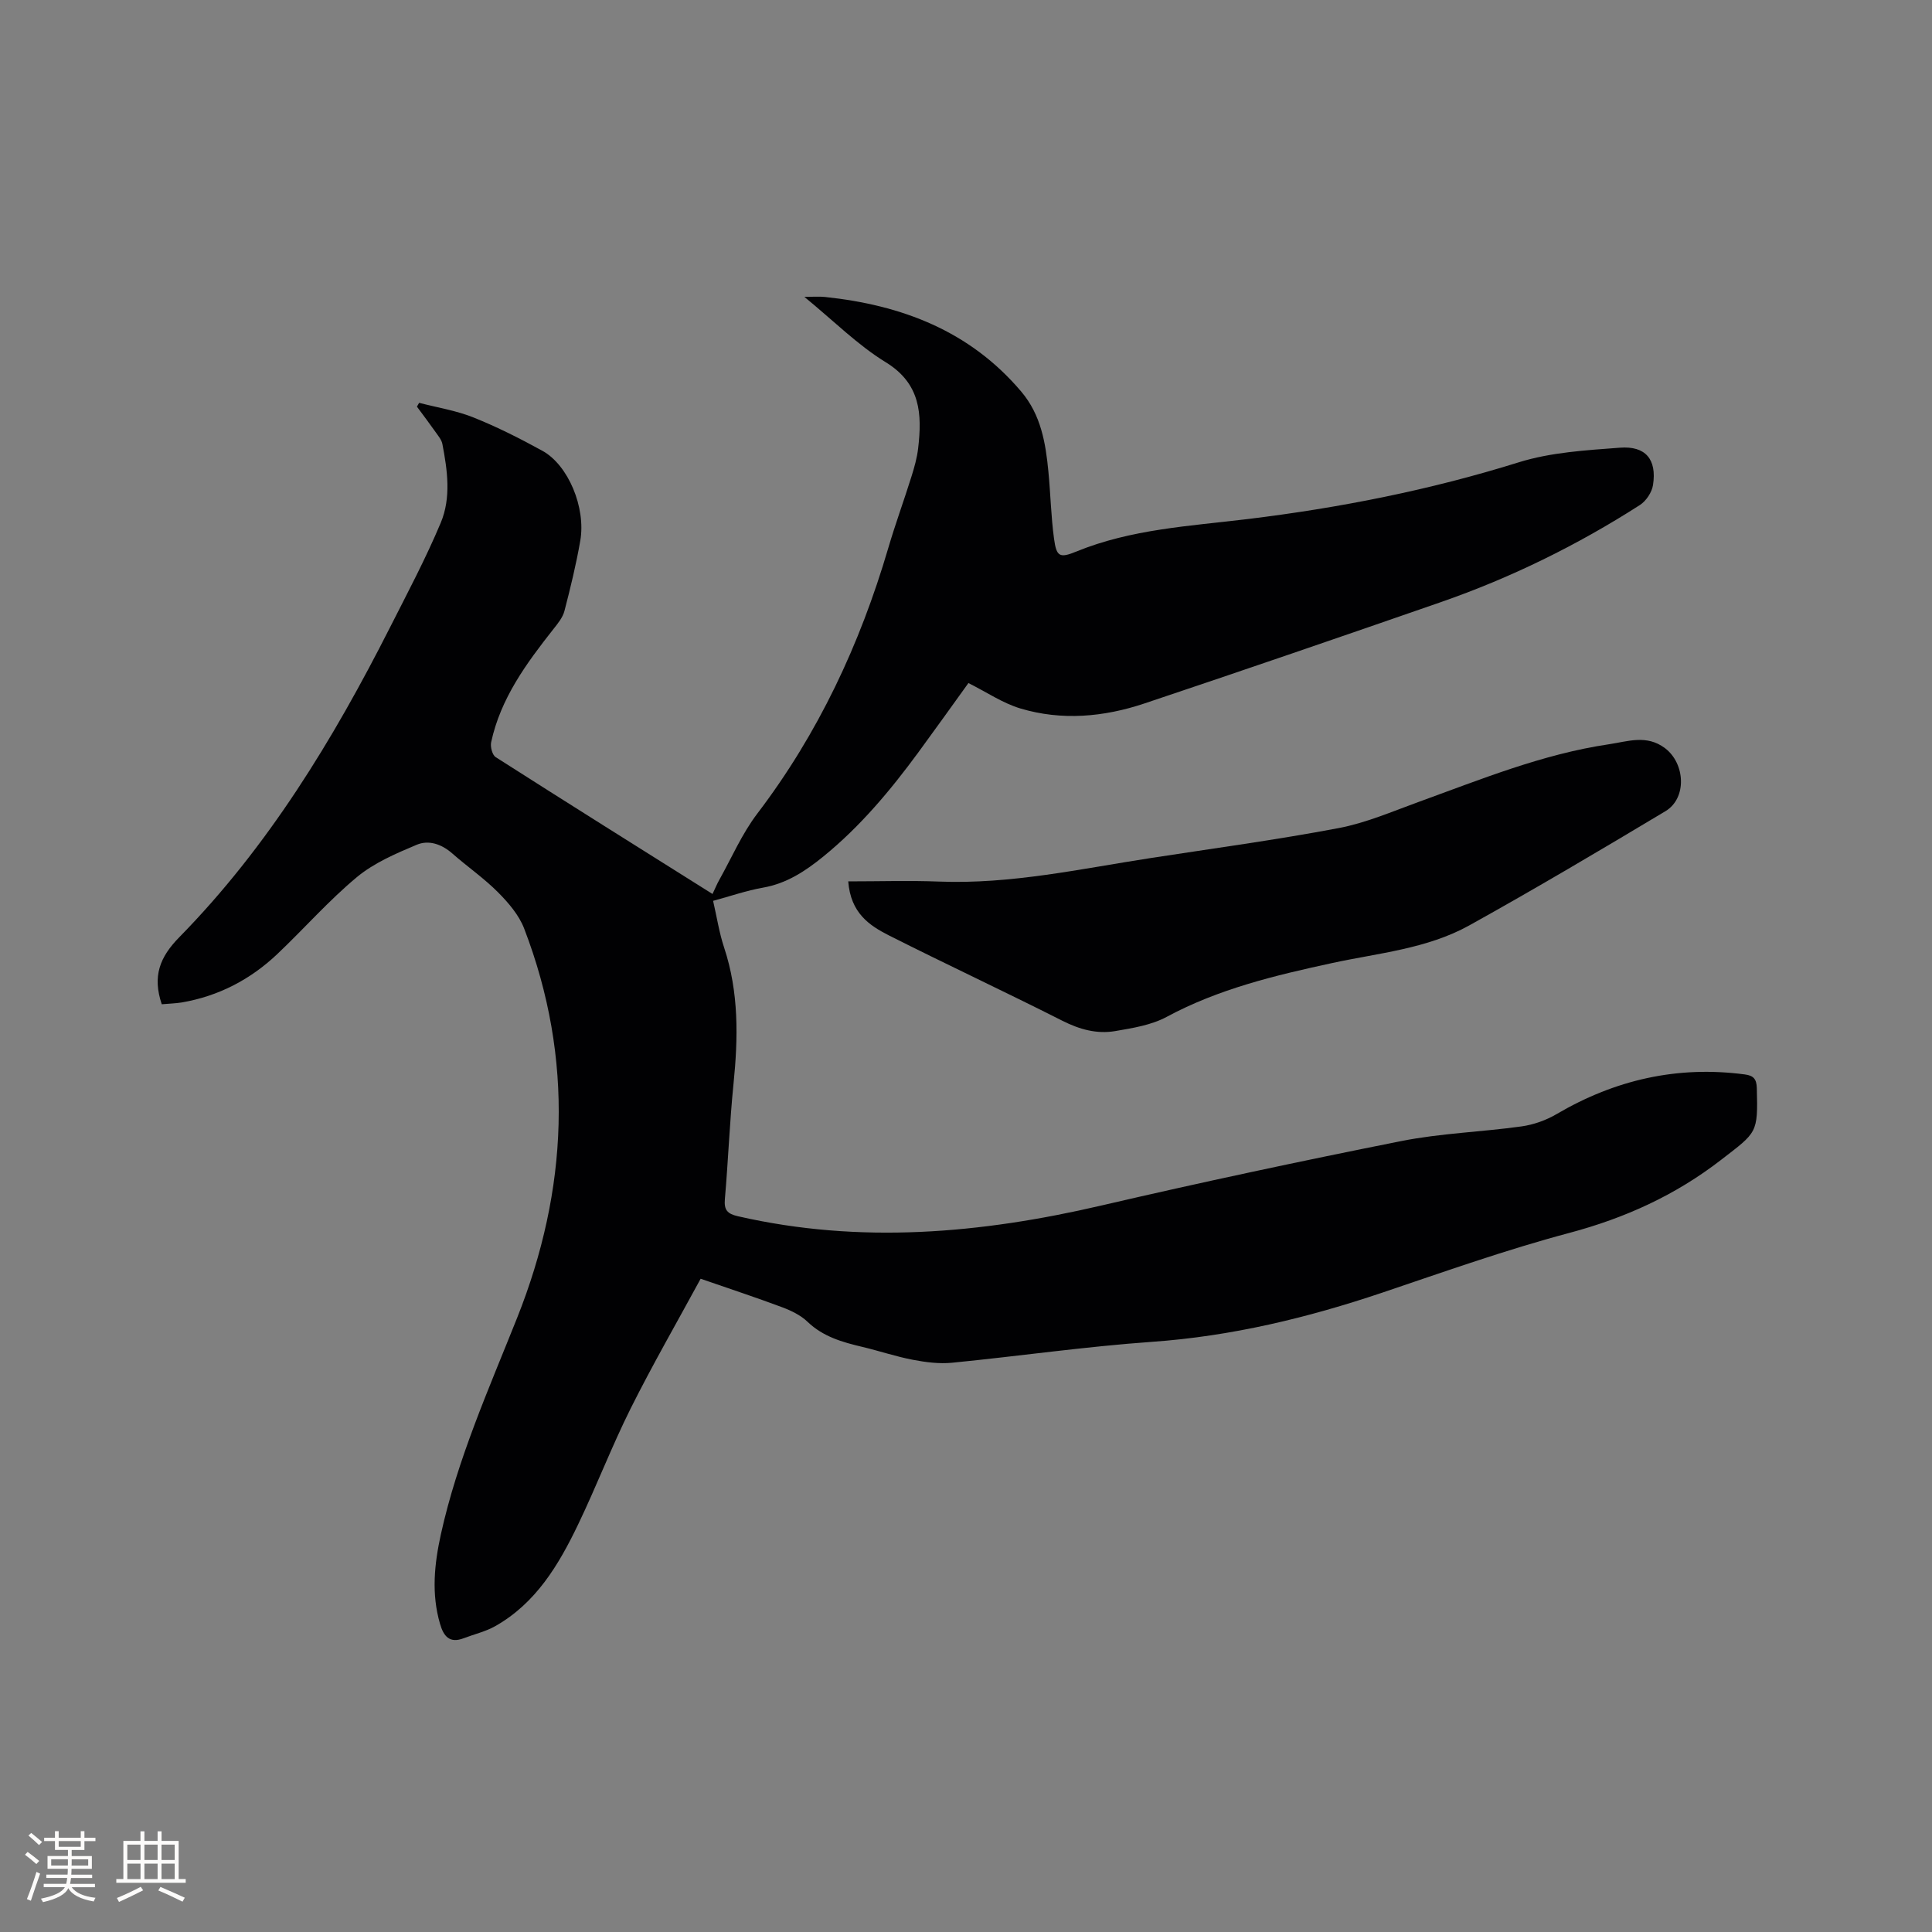 <svg enable-background="new 0 0 400 400" viewBox="0 0 400 400" xmlns="http://www.w3.org/2000/svg"><rect x="0" y="0" width="400" height="400" fill="#808080" stroke="none"/><path d="m33.49 207.92c-1.96-5.81-.42-9.75 3.63-13.88 18.37-18.72 31.84-40.88 43.62-64.13 3.63-7.16 7.41-14.28 10.51-21.67 2.18-5.19 1.39-10.86.34-16.32-.17-.87-.85-1.67-1.39-2.44-1.26-1.79-2.58-3.53-3.88-5.29.15-.26.3-.53.46-.79 3.75.98 7.65 1.59 11.22 3.02 4.9 1.96 9.65 4.36 14.29 6.91 5.36 2.94 9.04 11.76 7.85 18.62-.85 4.9-2.03 9.74-3.28 14.55-.35 1.35-1.37 2.59-2.27 3.73-5.6 7.1-10.94 14.35-12.9 23.43-.21.95.23 2.65.94 3.1 14.82 9.46 29.72 18.8 44.89 28.33.51-1.06.89-2.01 1.39-2.9 2.58-4.61 4.71-9.58 7.88-13.74 12.63-16.59 21.26-35.06 27.11-54.96 1.46-4.97 3.25-9.85 4.8-14.8.6-1.91 1.16-3.88 1.39-5.86.82-7.05.56-13.38-6.72-17.84-5.82-3.57-10.76-8.56-16.84-13.53 1.94 0 3.1-.1 4.24.02 15.9 1.67 30.02 7.01 40.68 19.61 4.07 4.81 5.04 10.61 5.61 16.55.45 4.64.54 9.32 1.17 13.92.5 3.69 1.15 4.05 4.59 2.64 11.37-4.66 23.53-5.28 35.46-6.73 19.08-2.32 37.77-6.01 56.15-11.75 6.66-2.08 13.93-2.5 20.96-3.03 5.34-.41 7.66 2.45 6.85 7.72-.23 1.51-1.43 3.32-2.72 4.15-12.97 8.32-26.74 15.08-41.31 20.14-20.4 7.08-40.82 14.1-61.29 20.95-8.38 2.8-17.08 3.6-25.66 1.03-3.67-1.1-6.99-3.38-10.76-5.26-3.33 4.62-6.81 9.5-10.36 14.34-5.79 7.88-12.03 15.35-19.66 21.56-3.73 3.03-7.61 5.6-12.52 6.46-3.41.6-6.73 1.76-10.32 2.73.77 3.34 1.26 6.59 2.28 9.67 3.08 9.28 2.91 18.71 1.94 28.27-.8 7.91-1.09 15.86-1.78 23.78-.2 2.27.47 3.07 2.7 3.58 25.29 5.79 50.26 3.59 75.24-2.22 20.61-4.79 41.32-9.21 62.08-13.34 8.18-1.63 16.62-1.88 24.91-3.04 2.49-.35 5.07-1.26 7.25-2.54 12.11-7.11 25.01-10.07 38.99-8.22 1.84.24 2.43.99 2.48 2.85.25 9.38.06 9.07-7.39 14.83-9.46 7.32-19.87 12.05-31.42 15.13-13.08 3.48-25.88 8.03-38.71 12.36-15.52 5.23-31.25 9.03-47.68 10.19-13.84.98-27.6 2.97-41.41 4.33-2.67.26-5.47-.1-8.12-.61-3.53-.67-6.96-1.84-10.46-2.67-4.14-.98-8.12-2.1-11.35-5.2-1.41-1.35-3.34-2.29-5.2-2.99-5.34-2-10.75-3.78-16.93-5.92-4.9 9.02-9.96 17.81-14.49 26.86-3.92 7.85-7.07 16.09-10.87 24-4.02 8.37-8.74 16.32-17.19 21.08-1.99 1.12-4.32 1.65-6.48 2.48-2.94 1.13-4.18-.37-4.93-2.98-1.81-6.21-1.18-12.34.18-18.53 3.44-15.59 9.91-30.06 15.79-44.82 10.55-26.49 11.84-53.58 1.45-80.6-1.08-2.81-3.27-5.35-5.44-7.53-2.91-2.92-6.35-5.29-9.45-8.02-2.2-1.93-4.87-2.84-7.36-1.79-4.32 1.82-8.83 3.75-12.37 6.69-5.85 4.86-10.91 10.65-16.45 15.9-5.58 5.3-12.19 8.75-19.83 10.06-1.33.21-2.69.24-4.13.37z" fill="#010103"/><path d="m175.62 182.48c6.56 0 12.68-.2 18.79.04 14.86.58 29.28-2.63 43.82-4.87 12.98-2 26.01-3.76 38.91-6.2 5.66-1.07 11.09-3.43 16.55-5.41 12.93-4.69 25.7-9.92 39.43-11.95 3.87-.57 7.79-2.06 11.6.81 4.19 3.17 4.59 10.35.09 13.05-13.44 8.05-26.92 16.04-40.62 23.65-8.74 4.85-18.8 5.71-28.39 7.79-11.83 2.56-23.48 5.34-34.27 11.15-3.16 1.7-7 2.31-10.61 2.93-3.83.66-7.42-.34-10.98-2.14-11.9-6.02-24-11.66-35.91-17.67-4.03-2.05-7.91-4.61-8.41-11.18z" fill="#010103"/><g fill="#fcfbfa"><path d="m5.17 384 .55-.58c.85.61 1.65 1.24 2.4 1.87l-.59.64c-.83-.73-1.62-1.38-2.36-1.93m1.22 9.53-.82-.34c.71-1.76 1.37-3.64 1.98-5.63.24.13.5.25.76.36-.6 1.67-1.24 3.54-1.92 5.61m-.5-13.5.57-.54c.56.44 1.31 1.06 2.26 1.87l-.64.64c-.68-.66-1.41-1.32-2.19-1.97m3.25.46h2.24v-1.36h.77v1.36h4.57v-1.36h.76v1.36h2.28v.69h-2.28v1.84h-2.64v1.26h4.18v2.64h-4.21c0 .45-.02.86-.05 1.21h4.32v.69h-4.38c-.04.34-.1.75-.19 1.22h5.15v.69h-4.82c.87 1.19 2.51 1.92 4.93 2.19-.17.31-.3.57-.37.76-2.77-.49-4.52-1.41-5.26-2.76-.56 1.26-2.3 2.23-5.24 2.9-.12-.24-.26-.48-.43-.72 2.73-.55 4.38-1.34 4.96-2.38h-4.38v-.69h4.65c.1-.38.17-.79.21-1.22h-4.32v-.69h4.4c.03-.34.05-.75.05-1.21h-4.2v-2.64h4.23v-1.26h-2.69v-1.84h-2.24zm1.46 4.46v1.29h3.45c.01-.4.02-.57.01-.53v-.32-.45h-3.46zm1.55-2.59h4.57v-1.19h-4.57zm6.11 2.59h-3.42v.77c-.01.19-.01.37-.02.53h3.44z"/><path d="m32.63 379.16h.82v1.98h3.54v7.89h1.46v.78h-14.37v-.78h1.46v-7.89h3.54v-1.98h.82v1.98h2.73zm-3.49 11.48.5.73c-1.61.82-3.28 1.63-5 2.41-.13-.27-.28-.55-.44-.82 1.75-.72 3.4-1.49 4.94-2.32m-2.78-5.55h2.73v-3.18h-2.73zm0 3.95h2.73v-3.2h-2.73zm3.54-3.95h2.73v-3.18h-2.73zm0 3.95h2.73v-3.2h-2.73zm7.89 4.68c-1.84-.92-3.51-1.7-5.02-2.32l.45-.73c1.89.8 3.57 1.55 5.04 2.23zm-1.62-11.81h-2.73v3.18h2.73zm-2.73 7.13h2.73v-3.2h-2.73z"/></g></svg>